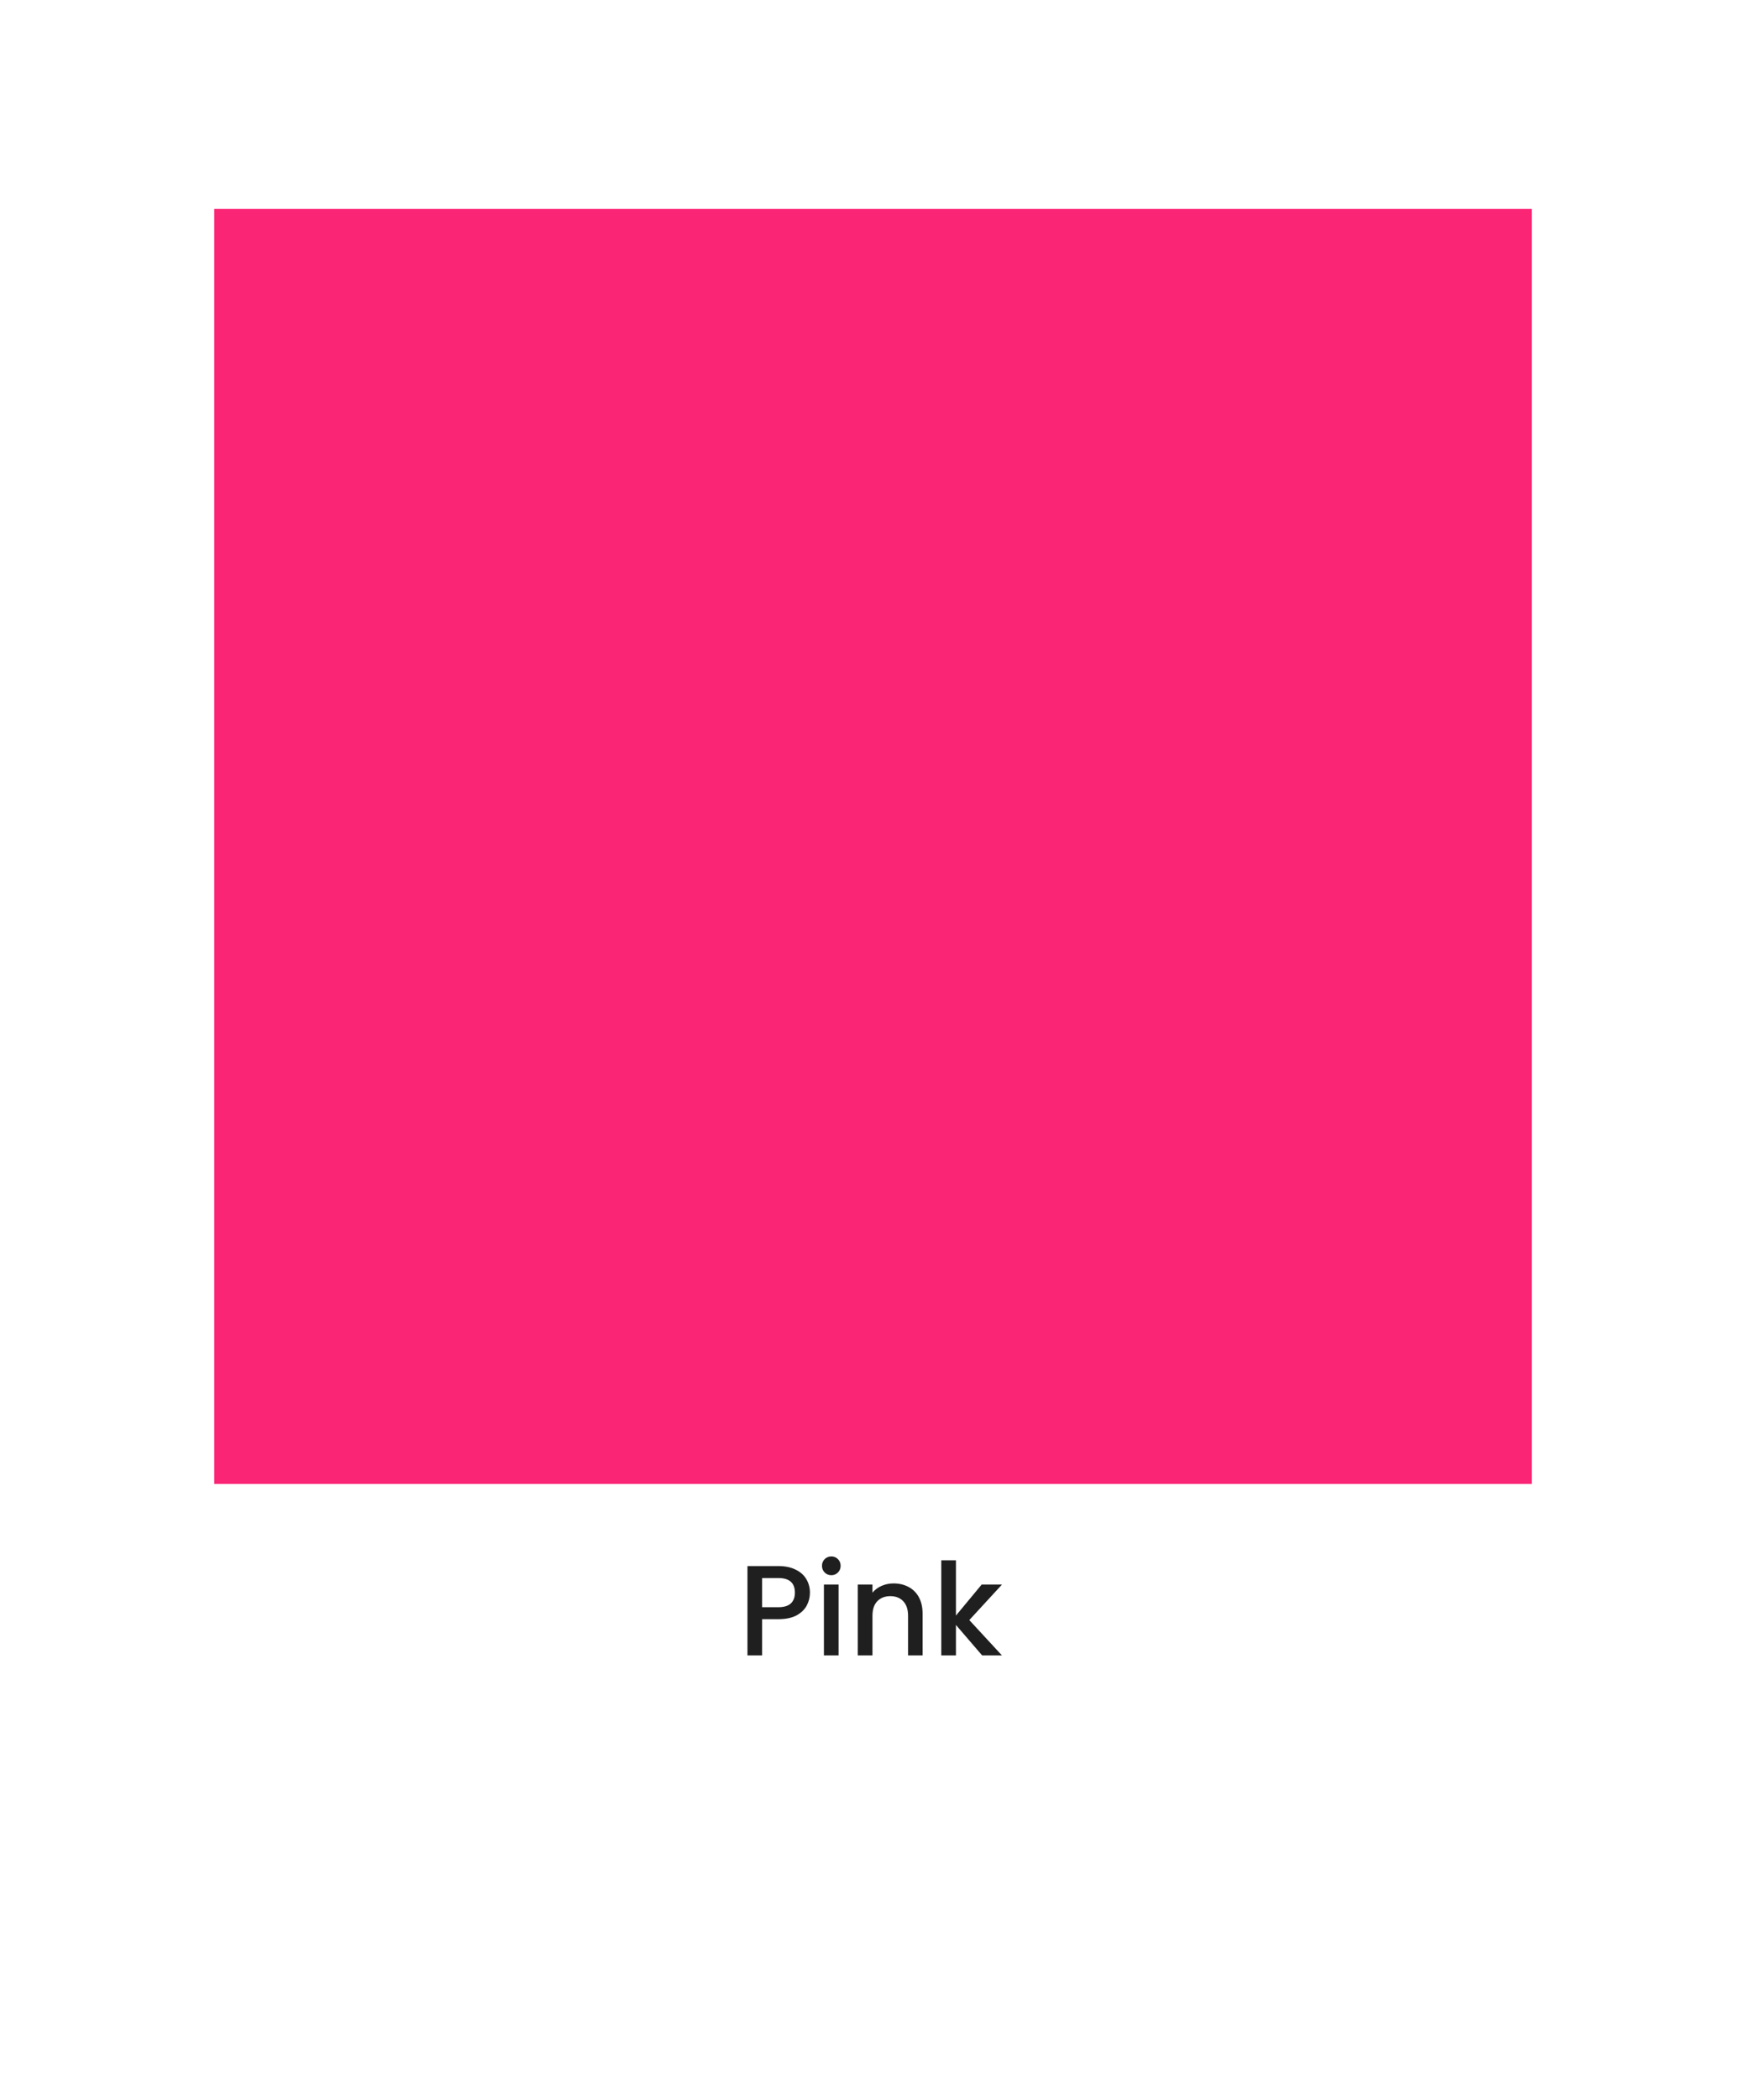 <svg width="326" height="392" viewBox="0 0 326 392" fill="none" xmlns="http://www.w3.org/2000/svg">
<g filter="url(#filter0_d_324_167)">
<rect x="5" y="5" width="316" height="382" fill="white"/>
</g>
<rect x="40" y="39" width="246" height="238" fill="#FB2576"/>
<path d="M151.226 297.288C151.226 298.136 151.026 298.936 150.626 299.688C150.226 300.44 149.586 301.056 148.706 301.536C147.826 302 146.698 302.232 145.322 302.232H142.298V309H139.562V292.32H145.322C146.602 292.32 147.682 292.544 148.562 292.992C149.458 293.424 150.122 294.016 150.554 294.768C151.002 295.52 151.226 296.36 151.226 297.288ZM145.322 300C146.362 300 147.138 299.768 147.65 299.304C148.162 298.824 148.418 298.152 148.418 297.288C148.418 295.464 147.386 294.552 145.322 294.552H142.298V300H145.322ZM155.227 294.024C154.731 294.024 154.315 293.856 153.979 293.52C153.643 293.184 153.475 292.768 153.475 292.272C153.475 291.776 153.643 291.36 153.979 291.024C154.315 290.688 154.731 290.52 155.227 290.52C155.707 290.52 156.115 290.688 156.451 291.024C156.787 291.36 156.955 291.776 156.955 292.272C156.955 292.768 156.787 293.184 156.451 293.52C156.115 293.856 155.707 294.024 155.227 294.024ZM156.571 295.776V309H153.835V295.776H156.571ZM166.835 295.56C167.875 295.56 168.803 295.776 169.619 296.208C170.451 296.64 171.099 297.28 171.563 298.128C172.027 298.976 172.259 300 172.259 301.2V309H169.547V301.608C169.547 300.424 169.251 299.52 168.659 298.896C168.067 298.256 167.259 297.936 166.235 297.936C165.211 297.936 164.395 298.256 163.787 298.896C163.195 299.52 162.899 300.424 162.899 301.608V309H160.163V295.776H162.899V297.288C163.347 296.744 163.915 296.32 164.603 296.016C165.307 295.712 166.051 295.56 166.835 295.56ZM180.981 302.4L187.077 309H183.381L178.485 303.312V309H175.749V291.24H178.485V301.56L183.285 295.776H187.077L180.981 302.4Z" fill="#1F1F1F"/>
<defs>
<filter id="filter0_d_324_167" x="0" y="0" width="326" height="392" filterUnits="userSpaceOnUse" color-interpolation-filters="sRGB">
<feFlood flood-opacity="0" result="BackgroundImageFix"/>
<feColorMatrix in="SourceAlpha" type="matrix" values="0 0 0 0 0 0 0 0 0 0 0 0 0 0 0 0 0 0 127 0" result="hardAlpha"/>
<feOffset/>
<feGaussianBlur stdDeviation="2.5"/>
<feComposite in2="hardAlpha" operator="out"/>
<feColorMatrix type="matrix" values="0 0 0 0 0 0 0 0 0 0 0 0 0 0 0 0 0 0 0.25 0"/>
<feBlend mode="normal" in2="BackgroundImageFix" result="effect1_dropShadow_324_167"/>
<feBlend mode="normal" in="SourceGraphic" in2="effect1_dropShadow_324_167" result="shape"/>
</filter>
</defs>
</svg>
